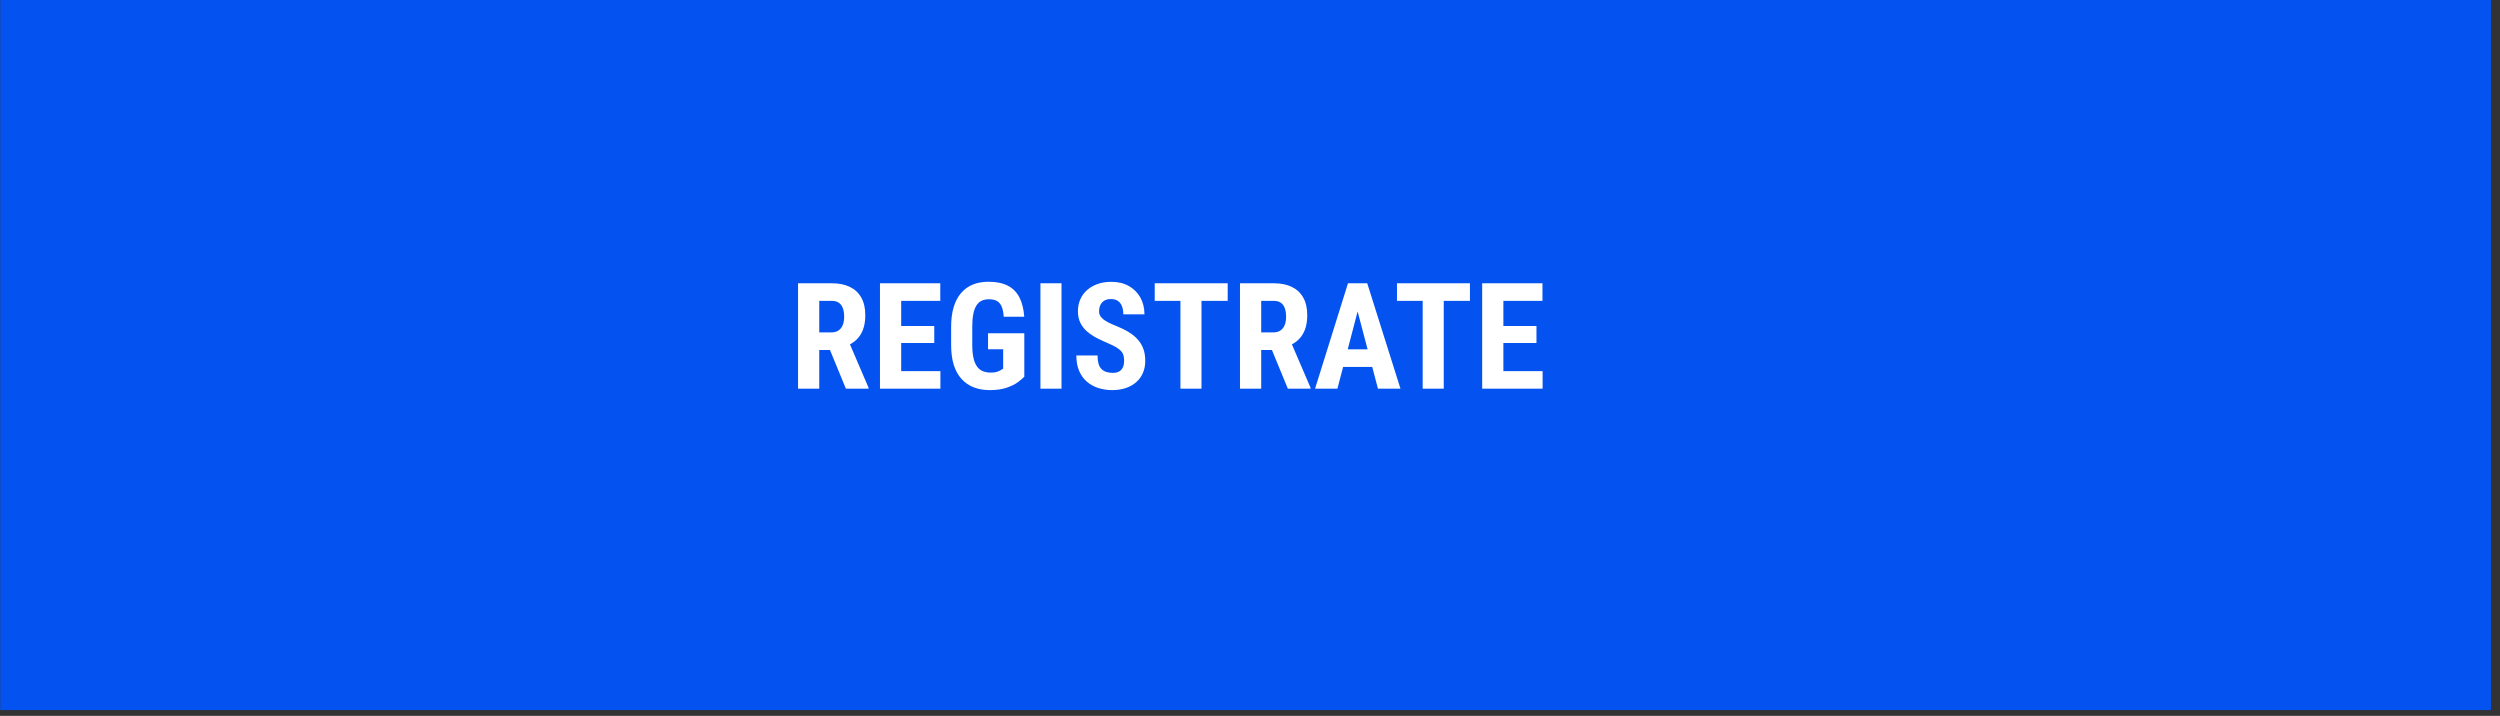 <svg width="454" height="130" viewBox="0 0 454 130" fill="none" xmlns="http://www.w3.org/2000/svg" xmlns:xlink="http://www.w3.org/1999/xlink">
<rect x="0" y="0" width="454" height="130" fill="#333333" stroke="none"/>
<path d="M452.352,-0.134L0.04,-0.134L0.04,128.95L452.352,128.95L452.352,-0.134Z" fill="#0453F1"/>
<path d="M144.924,51.443L151.062,51.443Q152.982,51.443 154.336,52.101Q155.69,52.757 156.412,54.045Q157.136,55.333 157.136,57.227Q157.136,58.777 156.714,59.875Q156.294,60.973 155.518,61.703Q154.742,62.431 153.666,62.865L152.496,63.563L147.514,63.563L147.5,60.367L150.958,60.367Q151.746,60.367 152.266,60.019Q152.784,59.671 153.04,59.033Q153.298,58.397 153.298,57.541Q153.298,56.635 153.068,55.985Q152.836,55.333 152.344,54.985Q151.852,54.637 151.062,54.637L148.776,54.637L148.776,70.581L144.924,70.581L144.924,51.443M153.612,70.581L150.102,62.051L154.138,62.037L157.726,70.397L157.726,70.581L153.612,70.581ZM170.778,67.401L170.778,70.581L162.458,70.581L162.458,67.401L170.778,67.401M163.654,51.443L163.654,70.581L159.804,70.581L159.804,51.443L163.654,51.443M169.662,59.199L169.662,62.287L162.458,62.287L162.458,59.199L169.662,59.199M170.752,51.443L170.752,54.637L162.458,54.637L162.458,51.443L170.752,51.443ZM186.014,60.525L186.014,68.413Q185.606,68.845 184.824,69.417Q184.042,69.989 182.786,70.417Q181.53,70.843 179.73,70.843Q178.14,70.843 176.844,70.345Q175.55,69.845 174.624,68.827Q173.696,67.807 173.21,66.277Q172.724,64.745 172.724,62.641L172.724,59.383Q172.724,57.305 173.19,55.761Q173.658,54.217 174.552,53.191Q175.446,52.165 176.688,51.667Q177.93,51.167 179.494,51.167Q181.65,51.167 183.036,51.889Q184.422,52.613 185.138,54.033Q185.856,55.453 186,57.515L182.28,57.515Q182.188,56.307 181.88,55.623Q181.57,54.939 181.018,54.643Q180.466,54.347 179.586,54.347Q178.824,54.347 178.258,54.617Q177.692,54.887 177.312,55.491Q176.93,56.097 176.746,57.043Q176.562,57.989 176.562,59.355L176.562,62.641Q176.562,63.995 176.772,64.955Q176.982,65.915 177.398,66.519Q177.812,67.125 178.448,67.393Q179.086,67.663 179.954,67.663Q180.65,67.663 181.07,67.519Q181.492,67.373 181.748,67.209Q182.004,67.045 182.174,66.953L182.174,63.431L179.428,63.431L179.428,60.525L186.014,60.525ZM192.77,51.443L192.77,70.581L188.944,70.581L188.944,51.443L192.77,51.443ZM204.138,65.547Q204.138,65.035 204.046,64.613Q203.954,64.193 203.66,63.839Q203.364,63.483 202.804,63.129Q202.246,62.773 201.352,62.393Q200.288,61.945 199.288,61.439Q198.29,60.933 197.488,60.263Q196.686,59.593 196.22,58.679Q195.752,57.765 195.752,56.529Q195.752,55.321 196.194,54.335Q196.634,53.349 197.448,52.645Q198.264,51.943 199.362,51.561Q200.458,51.181 201.812,51.181Q203.652,51.181 205,51.943Q206.348,52.705 207.09,54.033Q207.832,55.361 207.832,57.081L203.994,57.081Q203.994,56.267 203.764,55.643Q203.534,55.019 203.034,54.663Q202.536,54.309 201.746,54.309Q201.01,54.309 200.53,54.605Q200.052,54.899 199.822,55.407Q199.592,55.913 199.592,56.543Q199.592,57.017 199.822,57.391Q200.052,57.765 200.458,58.061Q200.866,58.357 201.424,58.633Q201.984,58.909 202.654,59.171Q203.954,59.685 204.954,60.295Q205.952,60.907 206.624,61.663Q207.294,62.419 207.636,63.365Q207.978,64.311 207.978,65.521Q207.978,66.717 207.564,67.695Q207.148,68.675 206.36,69.379Q205.572,70.081 204.46,70.463Q203.35,70.843 201.984,70.843Q200.656,70.843 199.472,70.469Q198.29,70.095 197.39,69.325Q196.49,68.557 195.976,67.367Q195.464,66.177 195.464,64.547L199.316,64.547Q199.316,65.415 199.486,66.027Q199.656,66.637 200.012,66.999Q200.366,67.361 200.886,67.539Q201.404,67.715 202.076,67.715Q202.838,67.715 203.292,67.427Q203.744,67.137 203.942,66.651Q204.138,66.165 204.138,65.547ZM218.19,51.443L218.19,70.581L214.366,70.581L214.366,51.443L218.19,51.443M222.948,51.443L222.948,54.637L209.698,54.637L209.698,51.443L222.948,51.443ZM225.182,51.443L231.322,51.443Q233.24,51.443 234.594,52.101Q235.948,52.757 236.67,54.045Q237.394,55.333 237.394,57.227Q237.394,58.777 236.974,59.875Q236.552,60.973 235.778,61.703Q235.002,62.431 233.924,62.865L232.754,63.563L227.772,63.563L227.76,60.367L231.216,60.367Q232.004,60.367 232.524,60.019Q233.044,59.671 233.3,59.033Q233.556,58.397 233.556,57.541Q233.556,56.635 233.326,55.985Q233.096,55.333 232.602,54.985Q232.11,54.637 231.322,54.637L229.034,54.637L229.034,70.581L225.182,70.581L225.182,51.443M233.872,70.581L230.362,62.051L234.396,62.037L237.986,70.397L237.986,70.581L233.872,70.581ZM246.99,54.861L242.876,70.581L238.814,70.581L244.794,51.443L247.33,51.443L246.99,54.861M250.236,70.581L246.096,54.861L245.714,51.443L248.29,51.443L254.324,70.581L250.236,70.581M250.38,63.443L250.38,66.637L241.744,66.637L241.744,63.443L250.38,63.443ZM262.184,51.443L262.184,70.581L258.358,70.581L258.358,51.443L262.184,51.443M266.942,51.443L266.942,54.637L253.692,54.637L253.692,51.443L266.942,51.443ZM280.138,67.401L280.138,70.581L271.818,70.581L271.818,67.401L280.138,67.401M273.014,51.443L273.014,70.581L269.164,70.581L269.164,51.443L273.014,51.443M279.022,59.199L279.022,62.287L271.818,62.287L271.818,59.199L279.022,59.199M280.112,51.443L280.112,54.637L271.818,54.637L271.818,51.443L280.112,51.443Z" fill="#FFFFFF"/>
</svg>
